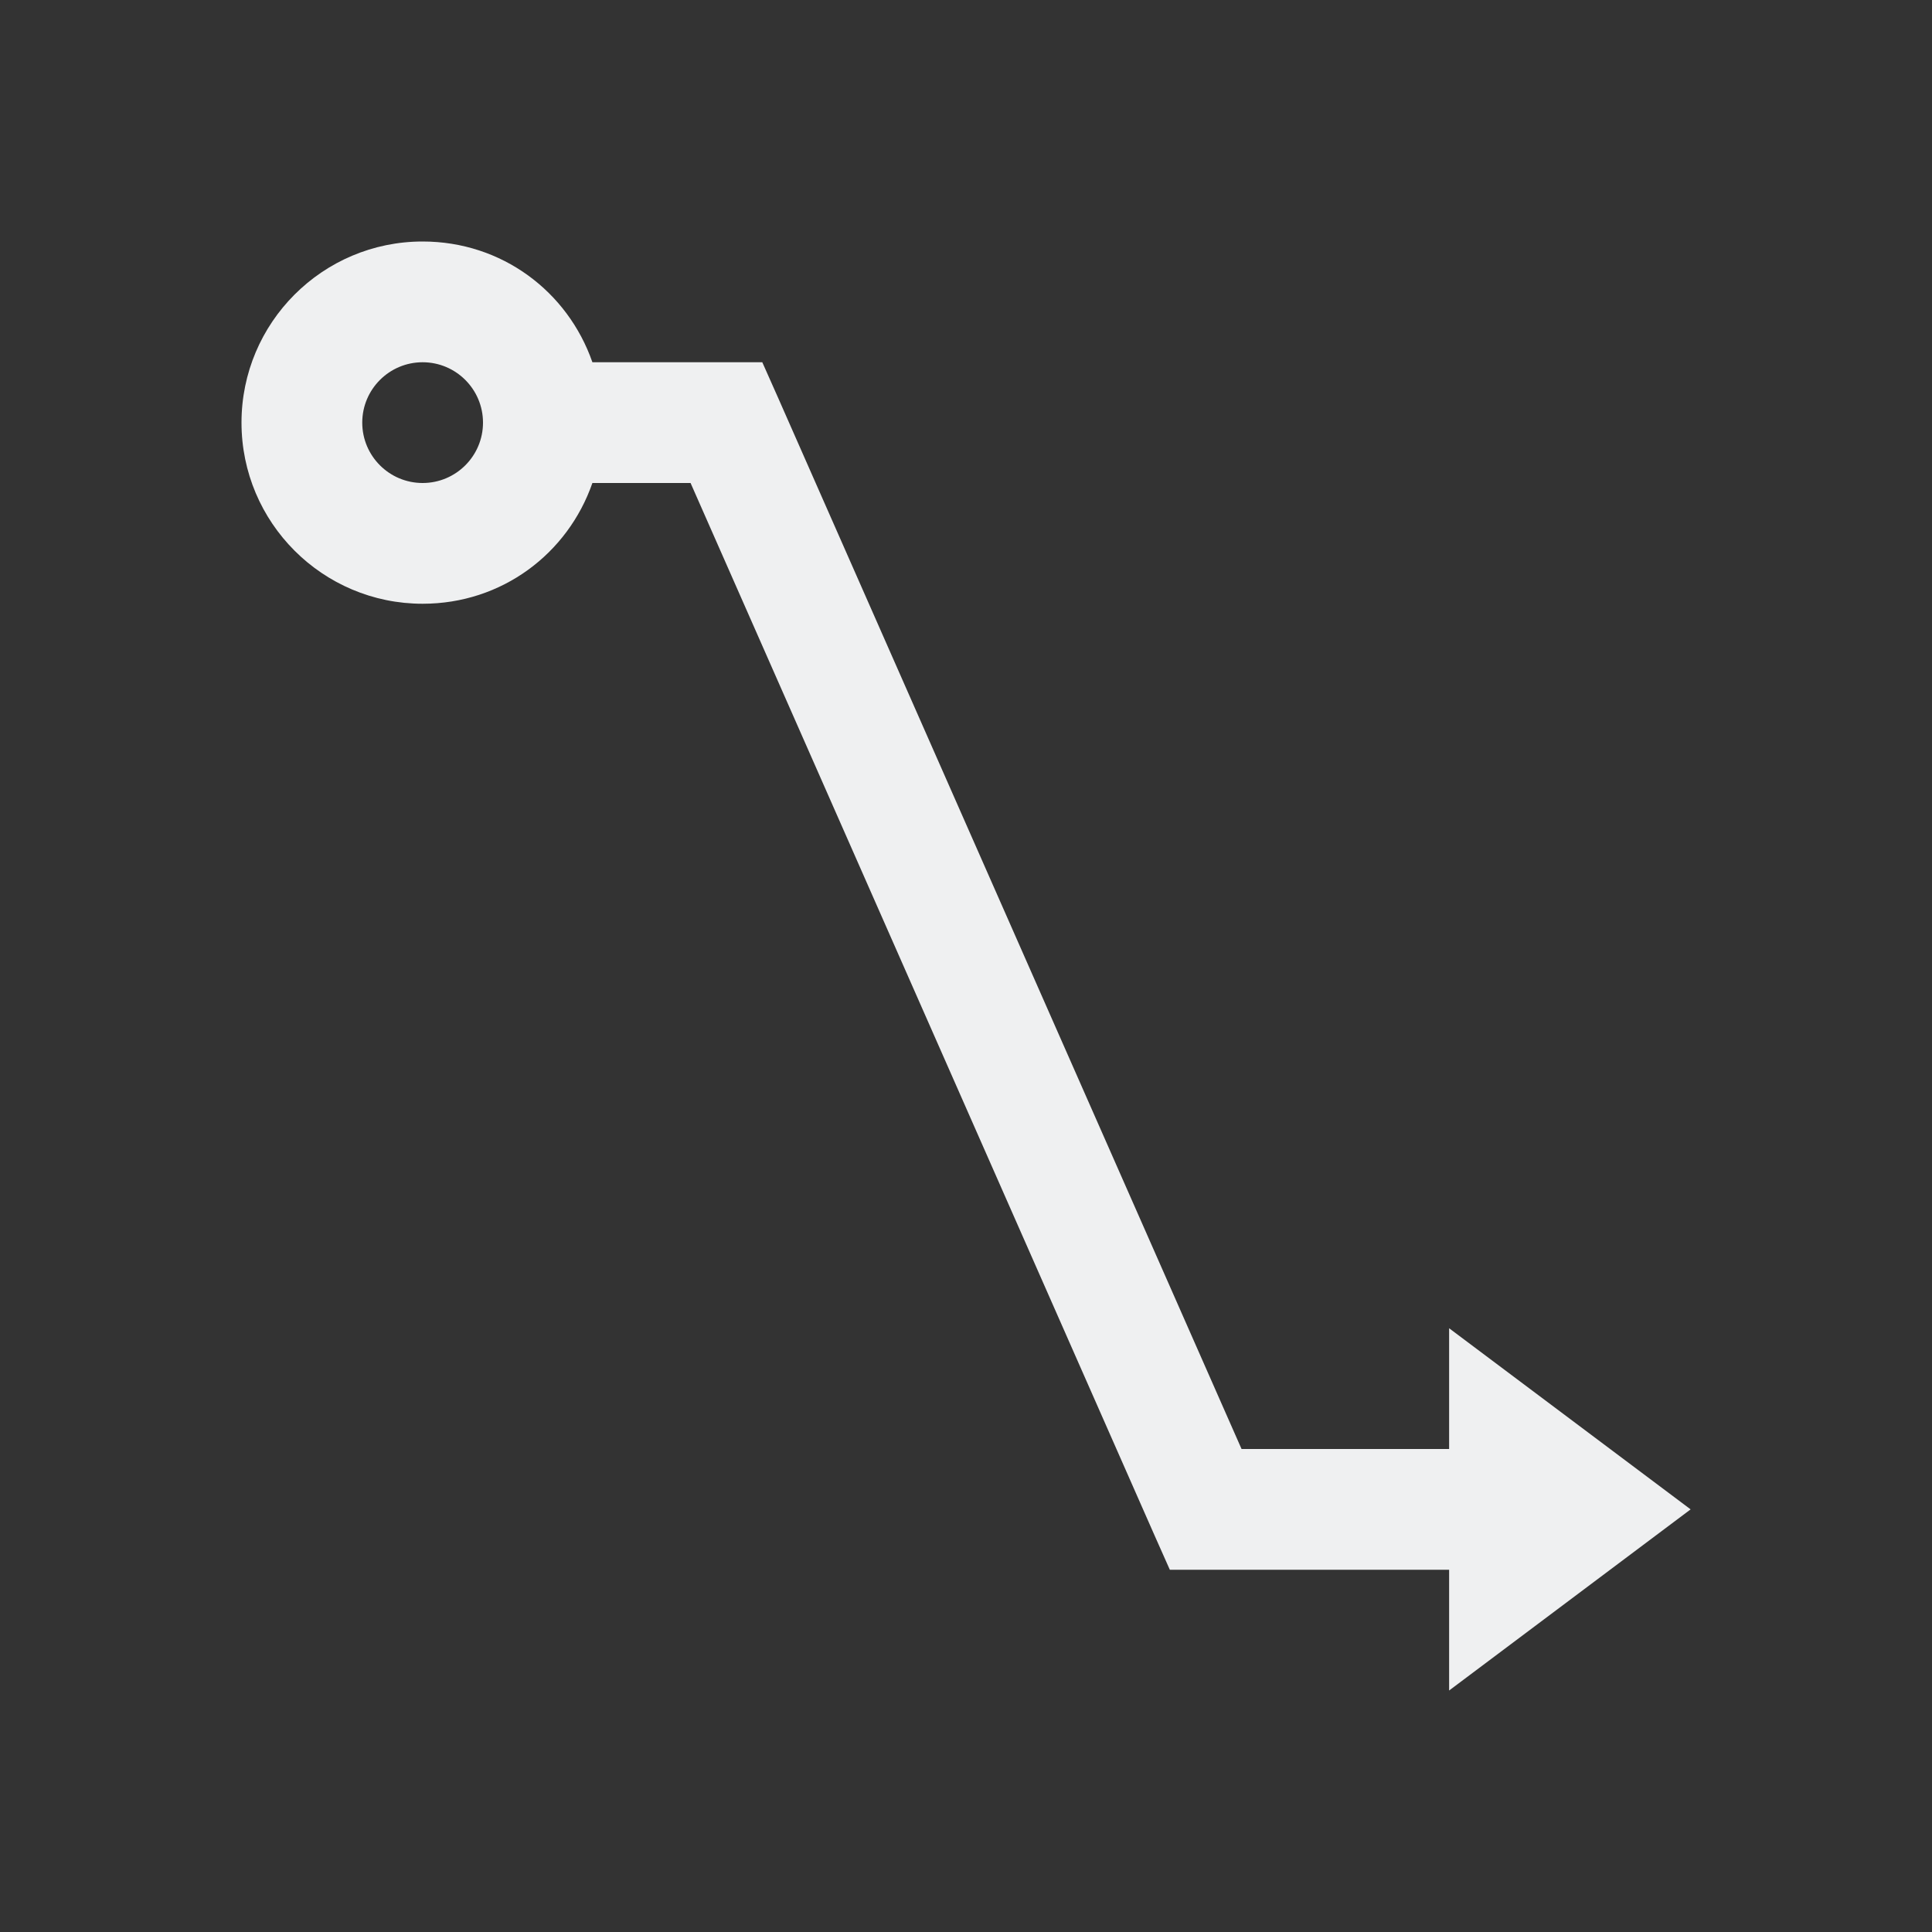 <svg viewBox="0 0 16 16" xmlns="http://www.w3.org/2000/svg"><rect x="0" y="0" width="16" height="16" fill="#333333" stroke="none"/>/&gt;<path d="m3.5 2c-.828 0-1.5.672-1.5 1.5s.672 1.5 1.5 1.5c.656 0 1.202-.414 1.406-1h.094.719l3.844 8.719.125.281h.469 1.844v.25.75l2-1.5-2-1.5v.75.25h-1.719l-3.844-8.719-.125-.281h-.438-.875-.094c-.204-.586-.75-1-1.406-1zm0 1c.276 0 .5.224.5.5s-.224.5-.5.5-.5-.224-.5-.5.224-.5.5-.5z" fill="#eff0f1"/></svg>